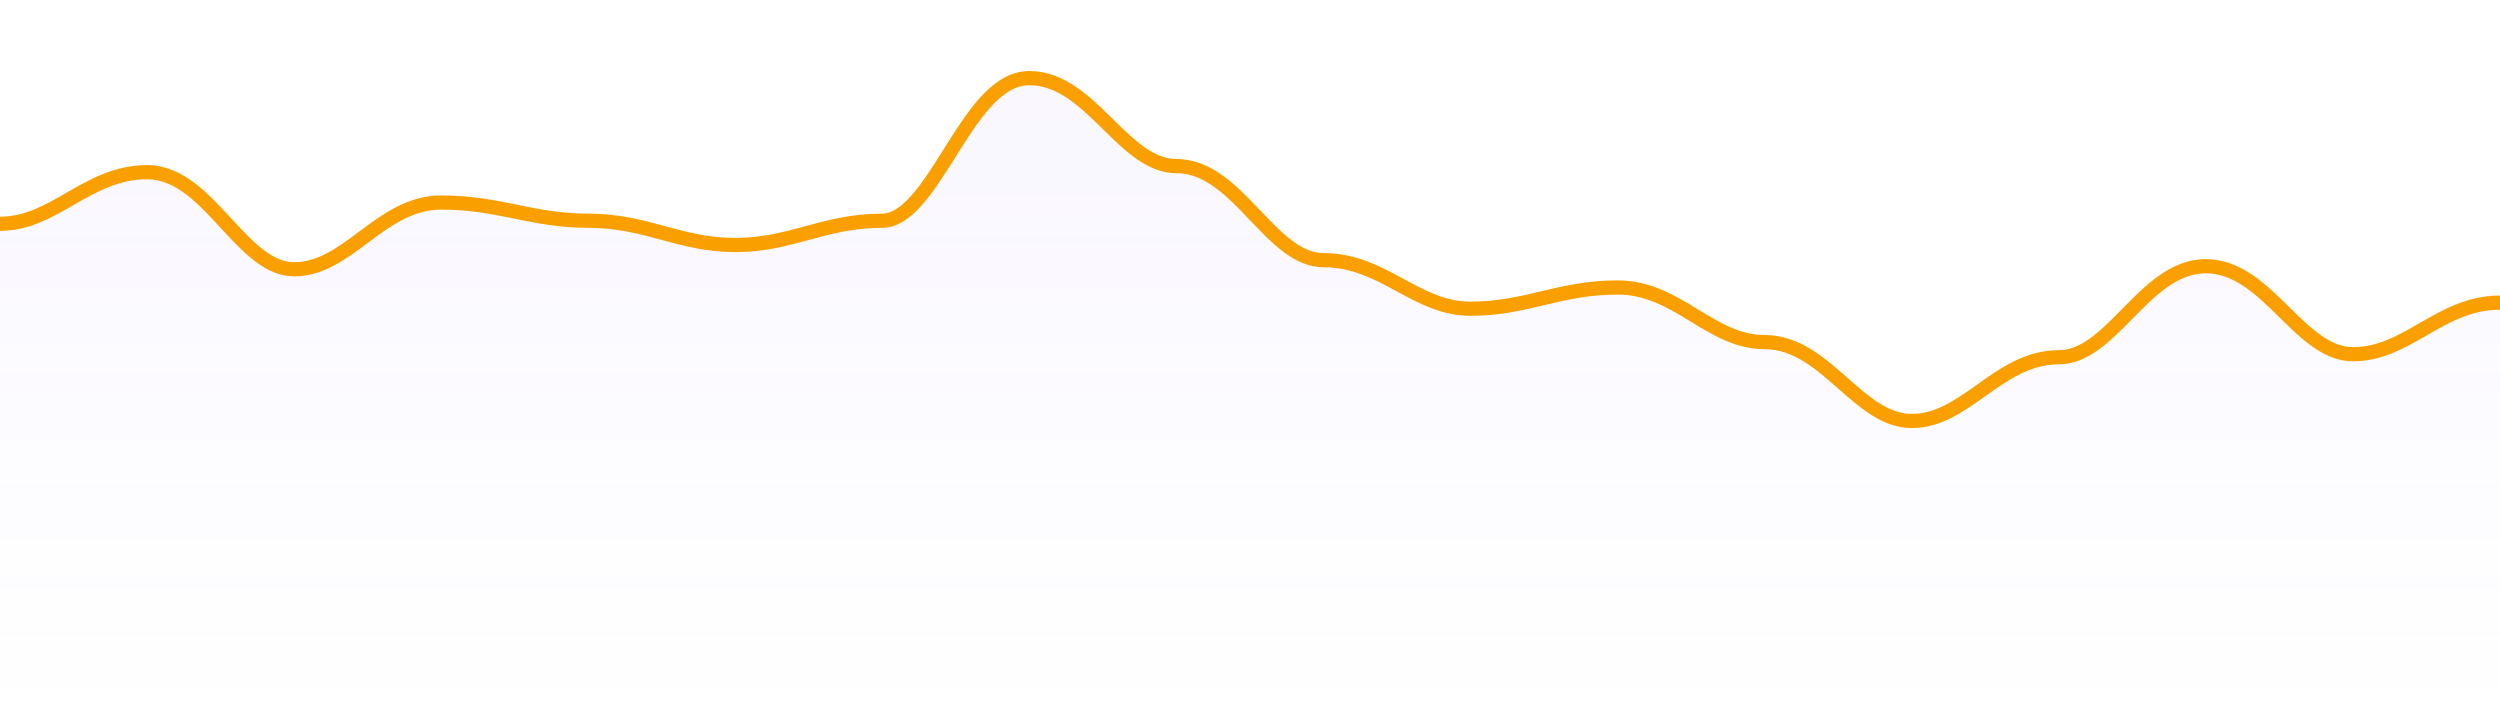 <svg width="352" height="100" viewBox="0 0 352 100" fill="none" xmlns="http://www.w3.org/2000/svg">
<g clip-path="url(#clip0_48_5937)">
<path d="M0 31.505H-1V32.505V100V101H0H352H353V100V43.612V42.612H352C347.689 42.612 344.333 44.543 341.228 46.33L341.148 46.376C337.966 48.207 335.032 49.874 331.294 49.874C329.544 49.874 327.94 49.207 326.351 48.114C324.748 47.011 323.233 45.528 321.642 43.966L321.607 43.932C320.054 42.407 318.425 40.808 316.664 39.597C314.876 38.367 312.881 37.485 310.588 37.485C308.286 37.485 306.286 38.401 304.499 39.673C302.739 40.925 301.11 42.579 299.558 44.156L299.523 44.192C297.931 45.808 296.416 47.343 294.812 48.484C293.222 49.615 291.623 50.301 289.882 50.301C285.519 50.301 282.135 52.707 279.055 54.897L278.95 54.971C275.749 57.247 272.85 59.272 269.176 59.272C265.579 59.272 262.712 56.809 259.484 53.968L259.348 53.848C256.301 51.165 252.893 48.165 248.471 48.165C244.749 48.165 241.825 46.408 238.638 44.466L238.552 44.414C235.453 42.526 232.089 40.476 227.765 40.476C223.605 40.476 220.355 41.246 217.209 41.991L217.181 41.998C214.026 42.745 210.973 43.466 207.059 43.466C203.304 43.466 200.36 41.891 197.182 40.169L197.108 40.129C193.998 38.444 190.65 36.631 186.353 36.631C184.621 36.631 183.027 35.926 181.436 34.756C179.831 33.577 178.316 31.99 176.724 30.32L176.689 30.284C175.137 28.654 173.509 26.946 171.749 25.652C169.963 24.339 167.959 23.388 165.647 23.388C163.896 23.388 162.293 22.722 160.704 21.629C159.101 20.526 157.586 19.043 155.995 17.481L155.96 17.447C154.407 15.922 152.778 14.323 151.017 13.112C149.229 11.882 147.234 11 144.941 11C142.483 11 140.431 12.525 138.687 14.469C136.942 16.415 135.327 18.984 133.772 21.459L133.742 21.507C132.151 24.037 130.62 26.467 129 28.273C127.368 30.093 125.82 31.078 124.235 31.078C120.059 31.078 116.796 31.961 113.653 32.813L113.621 32.821C110.465 33.676 107.425 34.495 103.529 34.495C99.633 34.495 96.594 33.676 93.438 32.821L93.406 32.813C90.262 31.961 87 31.078 82.823 31.078C78.891 31.078 75.824 30.457 72.67 29.816L72.647 29.811C69.499 29.172 66.261 28.515 62.118 28.515C57.742 28.515 54.352 31.039 51.278 33.329L51.167 33.412C47.961 35.8 45.069 37.913 41.412 37.913C39.69 37.913 38.099 37.189 36.507 35.98C34.902 34.762 33.385 33.124 31.794 31.399L31.759 31.362C30.206 29.68 28.579 27.917 26.82 26.582C25.036 25.228 23.027 24.243 20.706 24.243C16.395 24.243 13.039 26.174 9.934 27.961L9.854 28.007C6.672 29.838 3.738 31.505 0 31.505Z" fill="url(#paint0_linear_48_5937)" fill-opacity="0.05" stroke="#F9A000" stroke-width="2"/>
</g>
<defs>
<linearGradient id="paint0_linear_48_5937" x1="176" y1="12" x2="176" y2="100" gradientUnits="userSpaceOnUse">
<stop stop-color="#8A5CFF"/>
<stop offset="1" stop-color="#8A5CFF" stop-opacity="0"/>
</linearGradient>
<clipPath id="clip0_48_5937">
<rect width="352" height="100" fill="white"/>
</clipPath>
</defs>
</svg>
